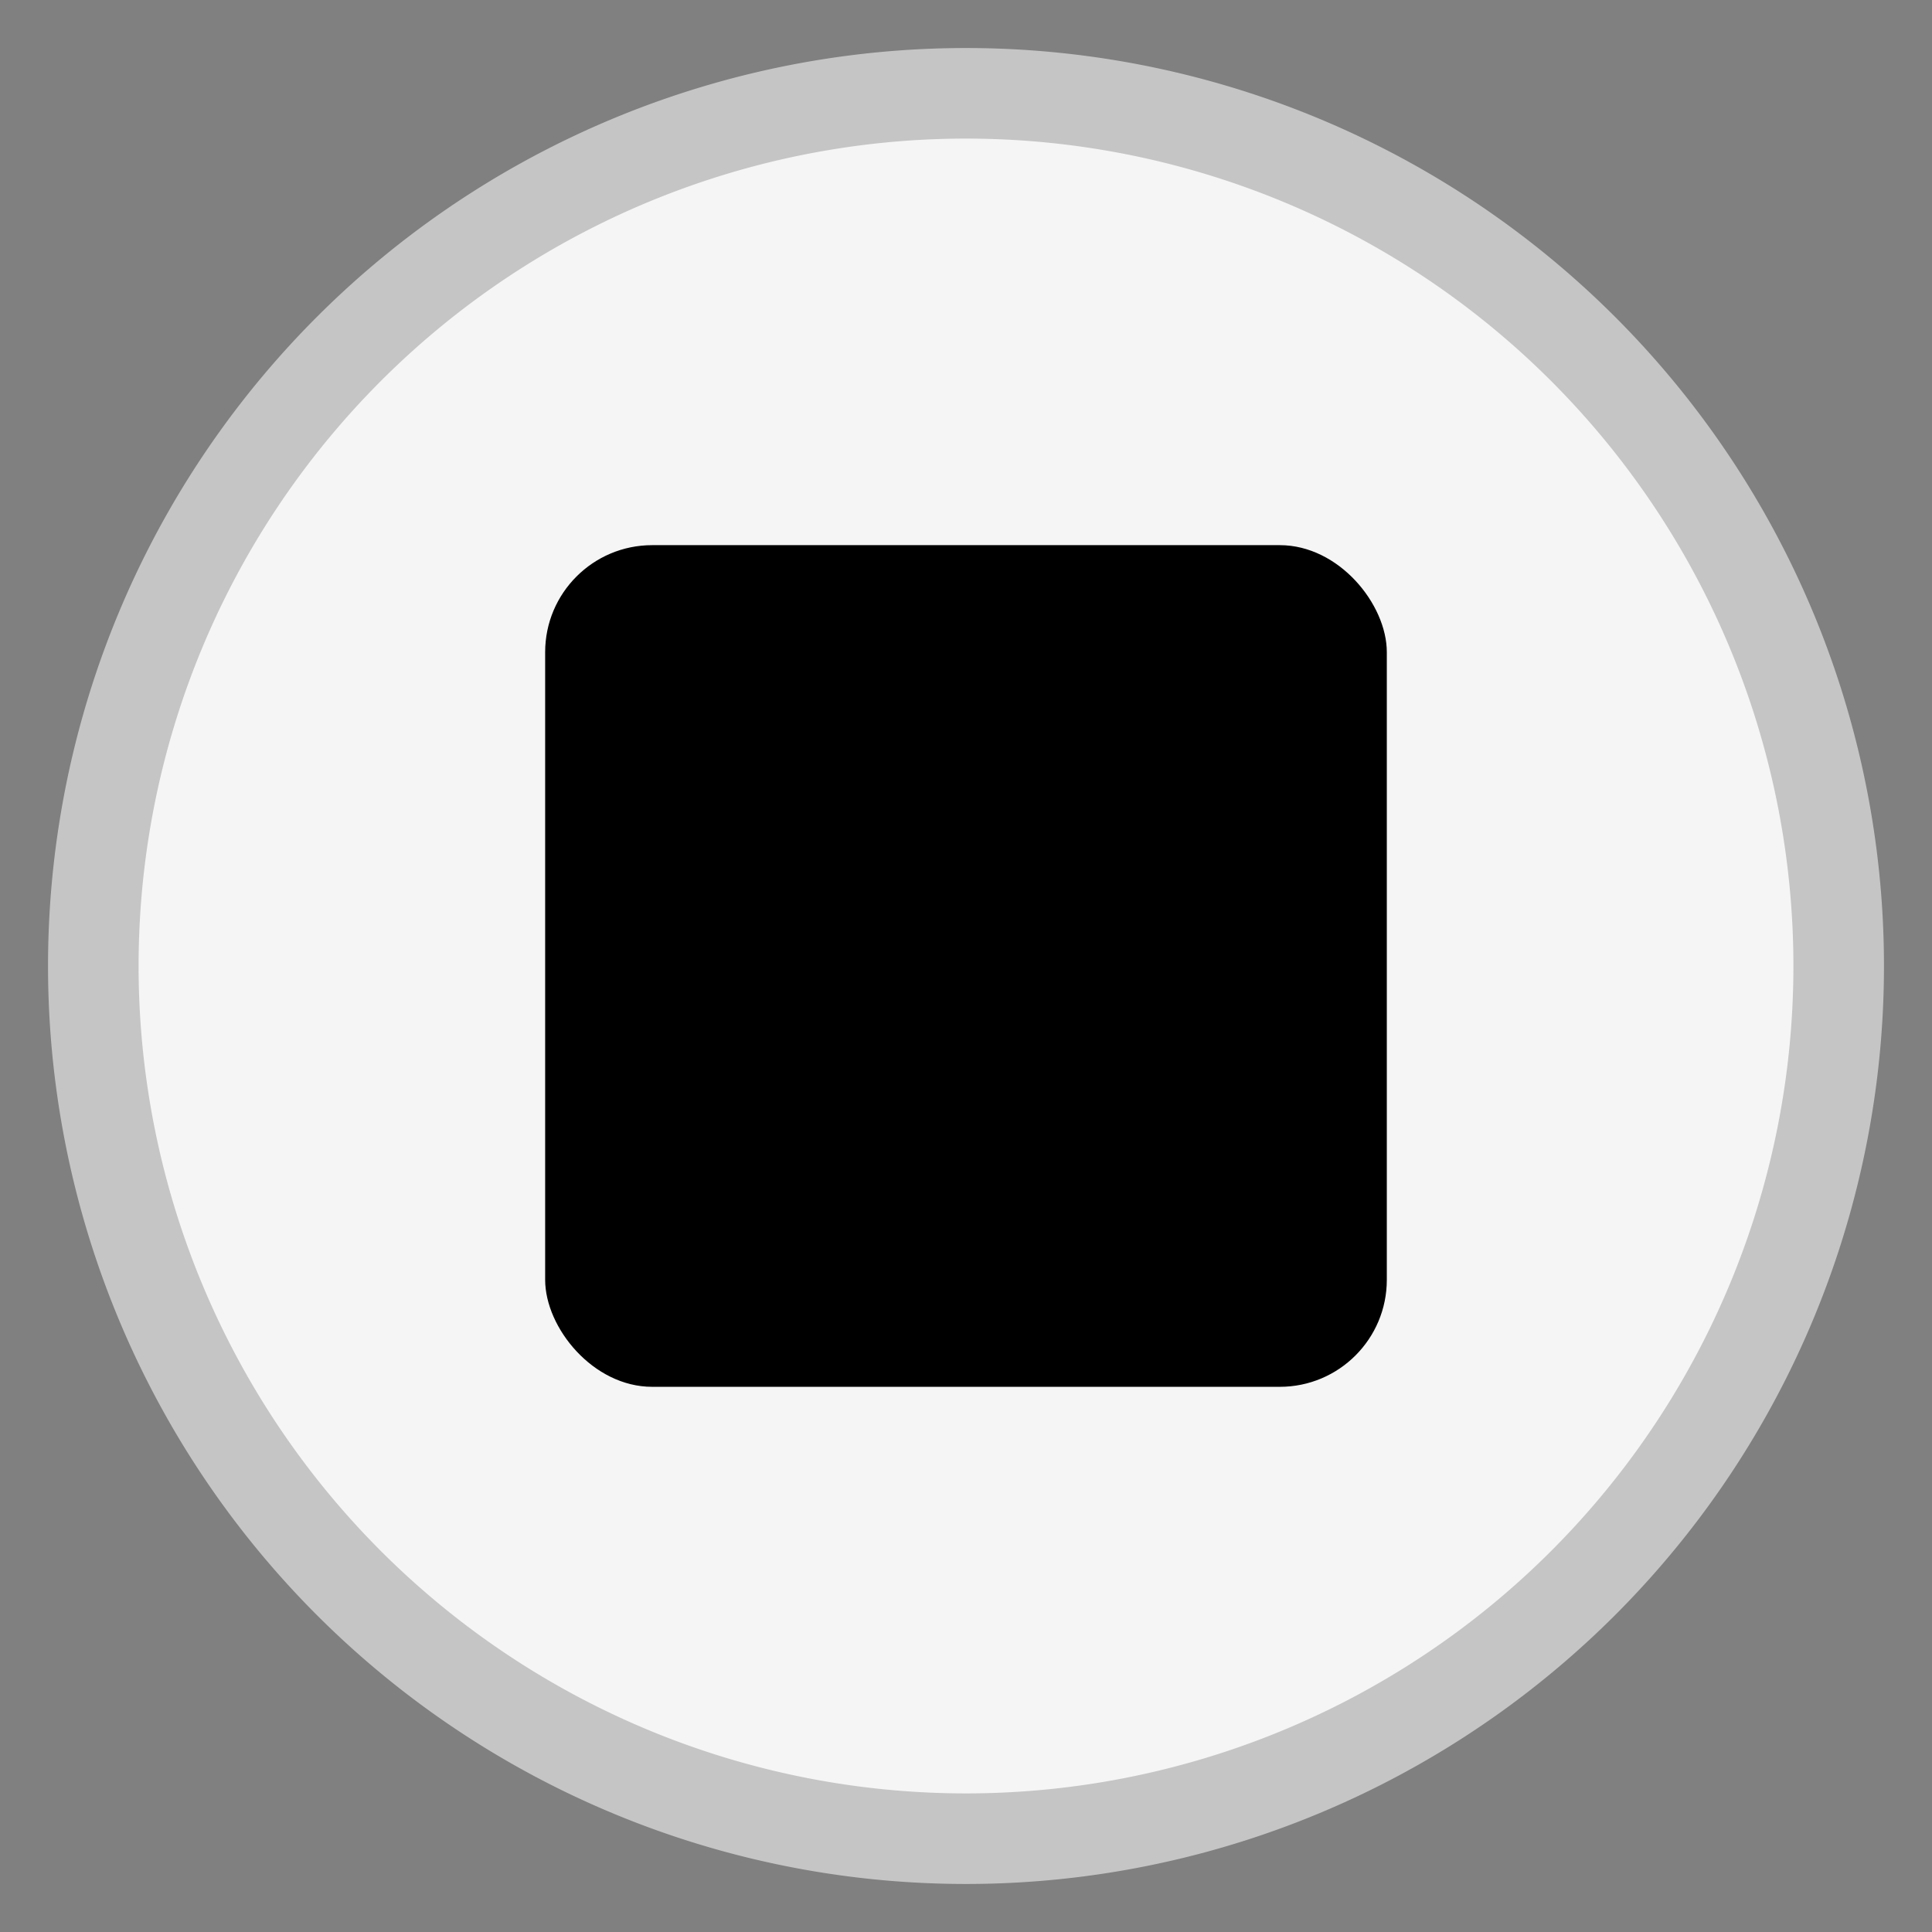 <?xml version="1.0" encoding="UTF-8" standalone="no"?>
<!-- Created with Inkscape (http://www.inkscape.org/) -->

<svg
   xmlns:dc="http://purl.org/dc/elements/1.1/"
   xmlns:cc="http://creativecommons.org/ns#"
   xmlns:rdf="http://www.w3.org/1999/02/22-rdf-syntax-ns#"
   xmlns:svg="http://www.w3.org/2000/svg"
   xmlns="http://www.w3.org/2000/svg"
   xmlns:sodipodi="http://sodipodi.sourceforge.net/DTD/sodipodi-0.dtd"
   xmlns:inkscape="http://www.inkscape.org/namespaces/inkscape"
   width="64px"
   height="64px"
   id="svg3031"
   version="1.1"
   inkscape:version="0.48.4 r9939"
   sodipodi:docname="stop.svg">
  <rect width="100%" height="100%" fill="#808080" stroke="none"/>
  <defs
     id="defs3033" />
  <sodipodi:namedview
     id="base"
     pagecolor="#ffffff"
     bordercolor="#666666"
     borderopacity="1.0"
     inkscape:pageopacity="0.0"
     inkscape:pageshadow="2"
     inkscape:zoom="7.7781746"
     inkscape:cx="-26.382086"
     inkscape:cy="17.306133"
     inkscape:current-layer="layer1"
     showgrid="true"
     inkscape:document-units="px"
     inkscape:grid-bbox="true"
     inkscape:window-width="2467"
     inkscape:window-height="1417"
     inkscape:window-x="85"
     inkscape:window-y="-8"
     inkscape:window-maximized="1" />
  <g
     id="layer1"
     inkscape:label="Layer 1"
     inkscape:groupmode="layer">
    <path
       sodipodi:type="arc"
       style="color:#000000;fill:#f5f5f5;fill-opacity:1;fill-rule:nonzero;stroke:#c5c5c5;stroke-width:3;stroke-linecap:round;stroke-linejoin:miter;stroke-miterlimit:4;stroke-opacity:1;stroke-dasharray:none;stroke-dashoffset:0;marker:none;visibility:visible;display:inline;overflow:visible;enable-background:accumulate"
       id="path3052"
       sodipodi:cx="0.90909094"
       sodipodi:cy="9.454545"
       sodipodi:rx="28.90909"
       sodipodi:ry="28.90909"
       d="m 29.818,9.455 a 28.909,28.909 0 1 1 -57.818,0 28.909,28.909 0 1 1 57.818,0 z"
       transform="translate(31.091,22.545)" />
    <rect
       style="color:#000000;fill:#000000;fill-opacity:1;fill-rule:nonzero;stroke:none;stroke-width:2.374;stroke-linecap:round;stroke-linejoin:miter;stroke-miterlimit:4;stroke-opacity:1;stroke-dasharray:none;stroke-dashoffset:0;marker:none;visibility:visible;display:inline;overflow:visible;enable-background:accumulate"
       id="rect4377"
       width="27.881"
       height="27.881"
       x="18.059"
       y="18.059"
       rx="3.545"
       ry="3.545" />
  </g>
</svg>

